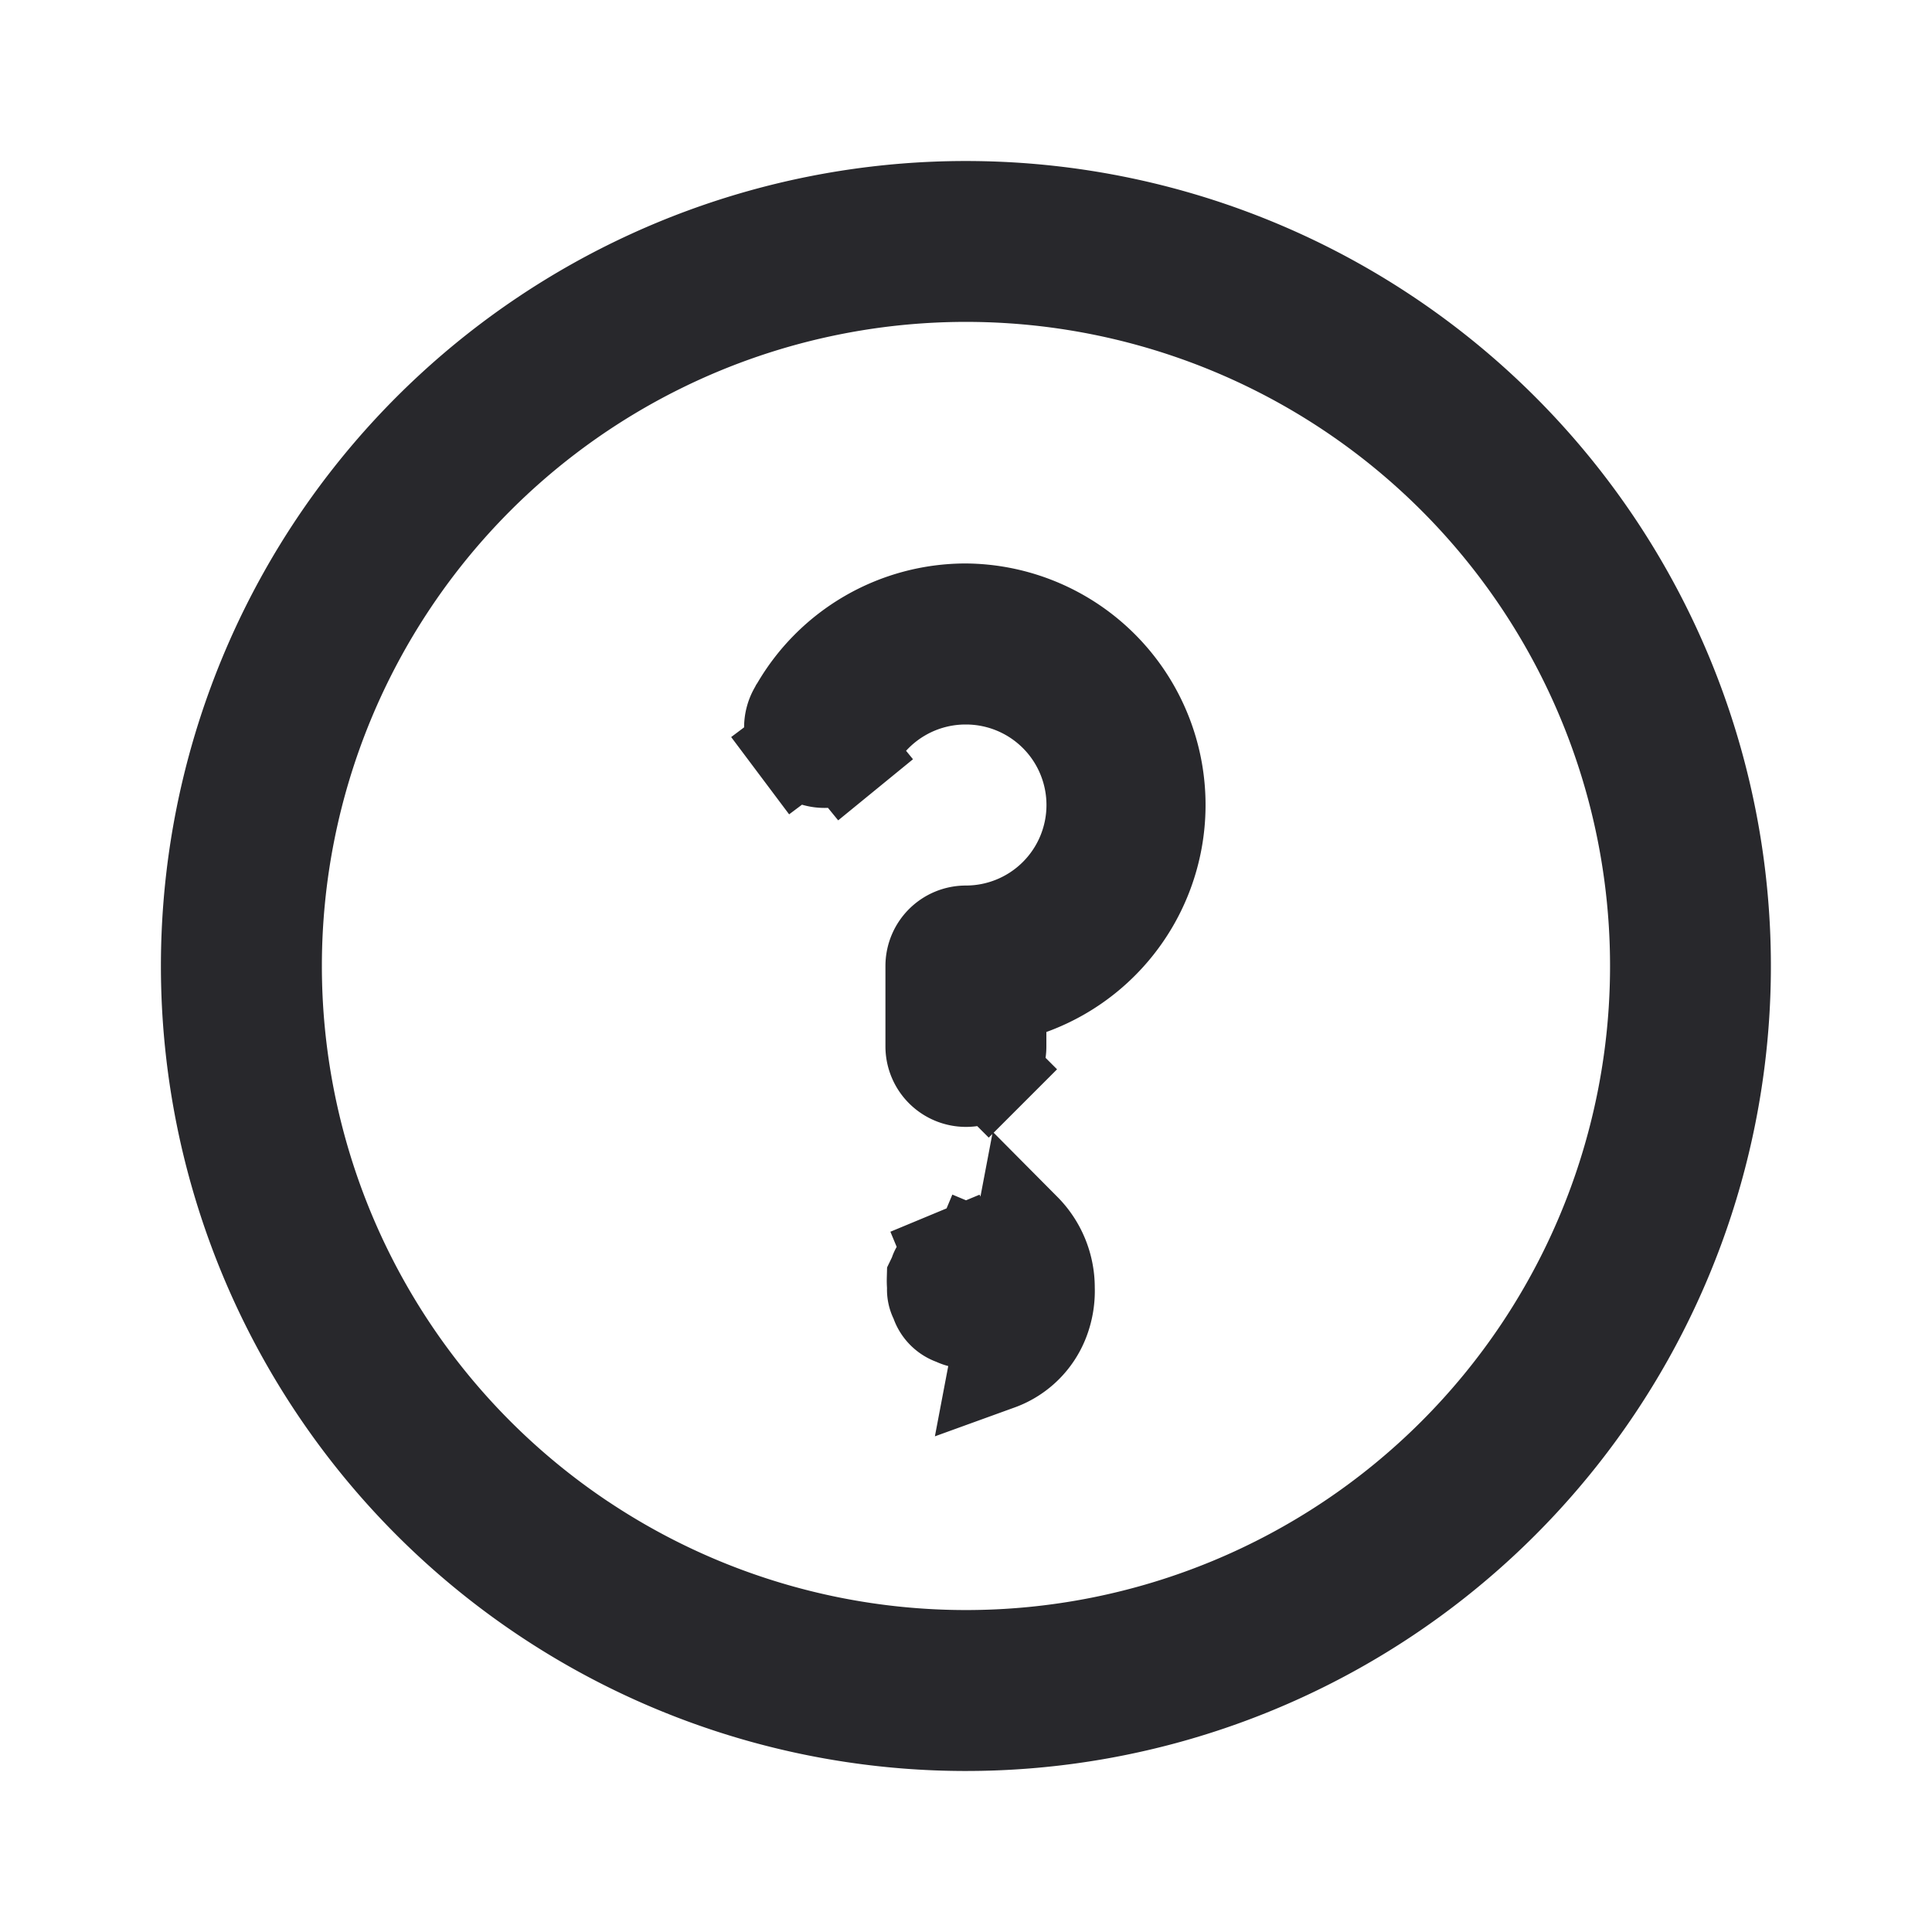 <svg width="20" height="20" fill="none" xmlns="http://www.w3.org/2000/svg"><path d="M10 7a1.333 1.333 0 00-1.159.667l-.005.009-.005.009a.333.333 0 01-.084.103l.317.388-.317-.388a.333.333 0 01-.478-.058l-.4.3.4-.3a.333.333 0 01-.014-.378l.005-.01.006-.009a2 2 0 011.731-1 2 2 0 01.665 3.88l-.33.12v.5a.333.333 0 01-.097.236l.354.354-.354-.354a.334.334 0 01-.569-.236V10a.333.333 0 01.333-.333A1.333 1.333 0 0010 7zm0 0s0 0 0 0v.5V7s0 0 0 0zm.333 7.1a.75.75 0 00.45-.45.833.833 0 00.05-.317.833.833 0 00-.242-.591l-.258 1.358zm-.652-.803a.632.632 0 01-.001-.056l.014-.029.012-.033a.132.132 0 01.014-.029.83.83 0 01.05-.063.333.333 0 01.101-.066l-.192-.462.192.462a.334.334 0 01.256 0l.193-.462-.193.462a.337.337 0 01.109.073h0a.332.332 0 01.097.237v.02a.334.334 0 01-.02.128h0a.249.249 0 01-.15.15l-.017.007-.015.007a.284.284 0 01-.23 0l-.015-.007-.016-.006a.25.25 0 01-.15-.15l-.008-.022-.01-.021a.2.2 0 01-.02-.09l.001-.026-.002-.024zm-4.034-9.81a7.833 7.833 0 118.704 13.026A7.833 7.833 0 015.647 3.487zm.37 12.472A7.167 7.167 0 1013.982 4.04a7.167 7.167 0 00-7.964 11.92z" fill="#28282C" stroke="#28282C"/></svg>